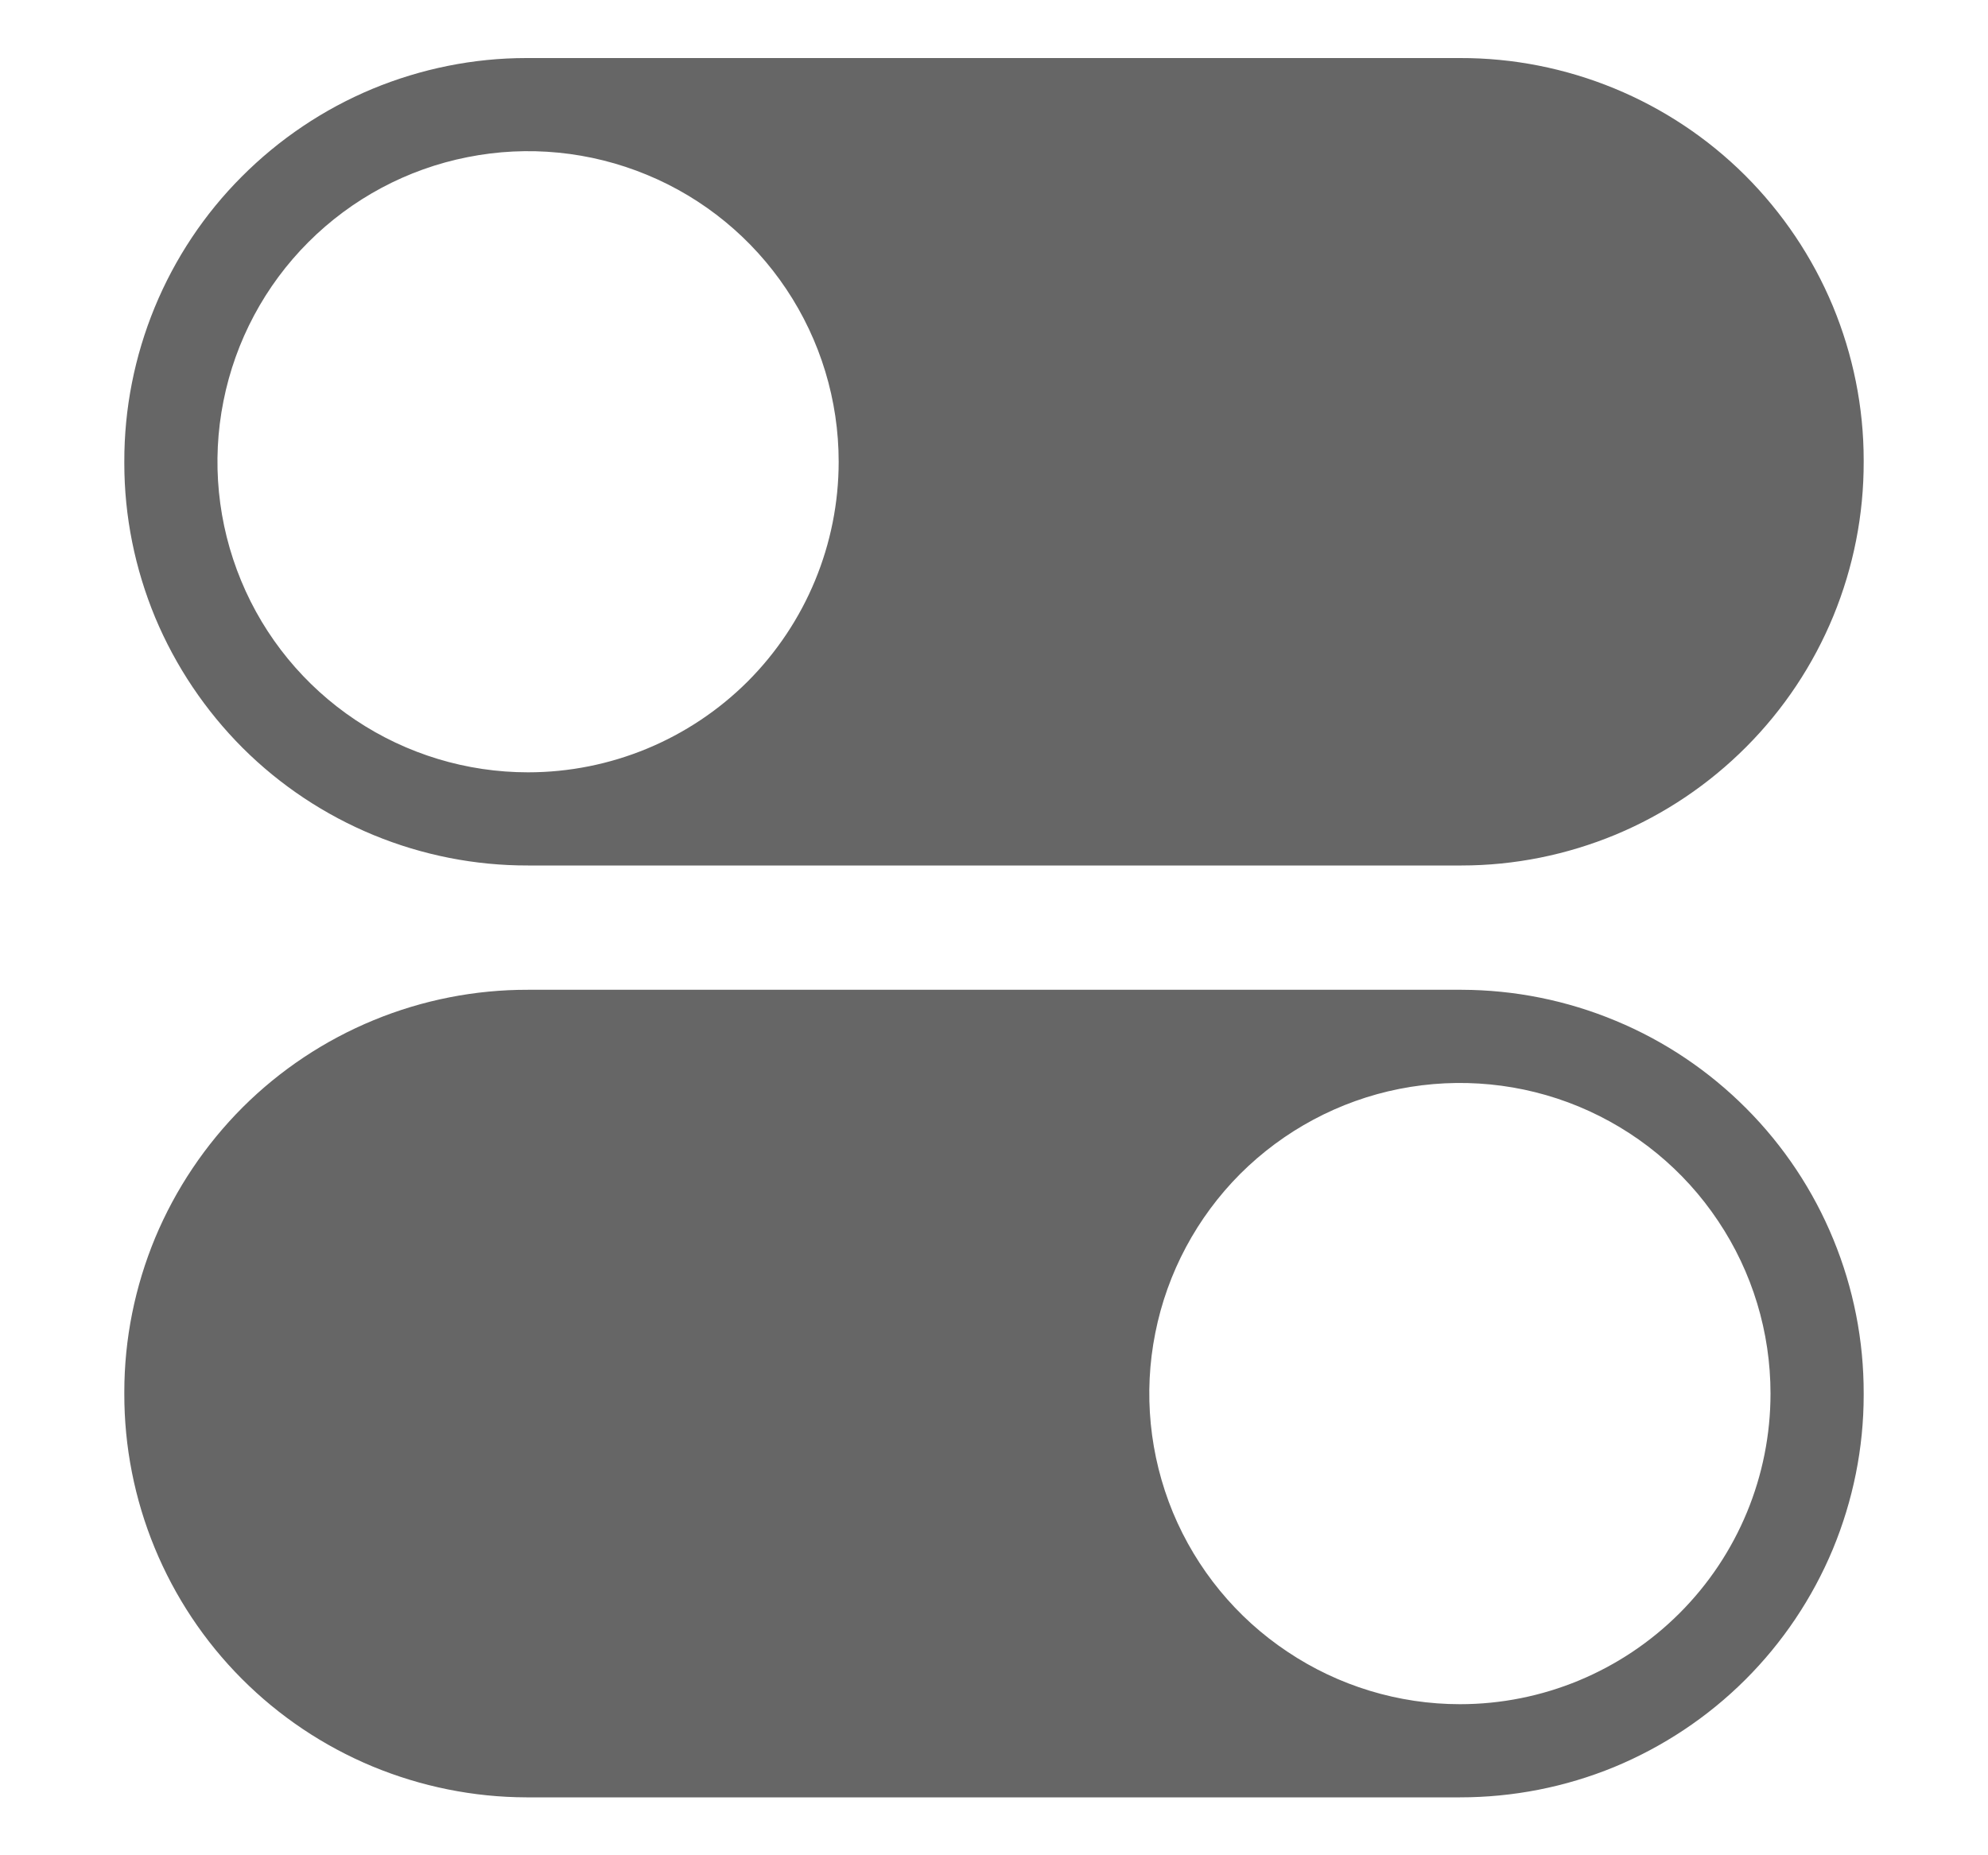<svg width="15" height="14" viewBox="0 0 15 14" fill="none" xmlns="http://www.w3.org/2000/svg">
<path d="M11.016 0.438H3.972C3.573 0.438 3.178 0.518 2.809 0.671C2.44 0.825 2.106 1.05 1.824 1.333C1.542 1.615 1.319 1.951 1.167 2.32C1.015 2.69 0.937 3.085 0.938 3.484V3.497C0.938 3.896 1.018 4.291 1.171 4.66C1.325 5.028 1.55 5.363 1.832 5.645C2.115 5.927 2.451 6.15 2.82 6.302C3.189 6.454 3.585 6.532 3.984 6.531H11.028C11.427 6.531 11.822 6.451 12.191 6.298C12.56 6.144 12.894 5.919 13.176 5.636C13.458 5.353 13.681 5.018 13.833 4.649C13.985 4.279 14.063 3.884 14.062 3.484V3.472C14.062 3.073 13.982 2.678 13.829 2.309C13.675 1.94 13.45 1.606 13.168 1.324C12.885 1.042 12.549 0.819 12.18 0.667C11.81 0.515 11.415 0.437 11.016 0.438ZM3.984 5.828C3.521 5.828 3.068 5.691 2.682 5.433C2.297 5.176 1.996 4.81 1.819 4.381C1.642 3.953 1.595 3.482 1.686 3.027C1.776 2.573 1.999 2.155 2.327 1.827C2.655 1.499 3.072 1.276 3.527 1.186C3.982 1.095 4.453 1.142 4.881 1.319C5.31 1.496 5.676 1.797 5.933 2.182C6.191 2.568 6.328 3.021 6.328 3.484C6.328 4.106 6.081 4.702 5.642 5.142C5.202 5.581 4.606 5.828 3.984 5.828Z" fill="black" fill-opacity="0.6"/>
<path d="M11.028 7.469H3.984C3.585 7.468 3.189 7.546 2.82 7.698C2.451 7.85 2.115 8.073 1.832 8.355C1.55 8.637 1.325 8.972 1.171 9.34C1.018 9.709 0.938 10.104 0.938 10.504V10.516C0.937 10.915 1.015 11.311 1.167 11.68C1.319 12.049 1.542 12.385 1.824 12.668C2.106 12.951 2.44 13.175 2.809 13.329C3.178 13.482 3.573 13.562 3.972 13.563H11.016C11.415 13.563 11.81 13.486 12.18 13.334C12.549 13.181 12.885 12.958 13.168 12.676C13.45 12.395 13.675 12.06 13.829 11.691C13.982 11.322 14.062 10.927 14.062 10.528V10.516C14.063 10.116 13.985 9.721 13.833 9.352C13.681 8.982 13.458 8.647 13.176 8.364C12.894 8.081 12.56 7.856 12.191 7.703C11.822 7.549 11.427 7.47 11.028 7.469ZM11.016 12.86C10.552 12.86 10.099 12.722 9.714 12.464C9.328 12.207 9.028 11.841 8.85 11.413C8.673 10.984 8.626 10.513 8.717 10.059C8.807 9.604 9.031 9.186 9.358 8.858C9.686 8.531 10.104 8.307 10.558 8.217C11.013 8.127 11.484 8.173 11.912 8.35C12.341 8.528 12.707 8.828 12.964 9.214C13.222 9.599 13.359 10.052 13.359 10.516C13.359 11.137 13.113 11.733 12.673 12.173C12.233 12.613 11.637 12.86 11.016 12.86Z" fill="black" fill-opacity="0.6"/>
</svg>
